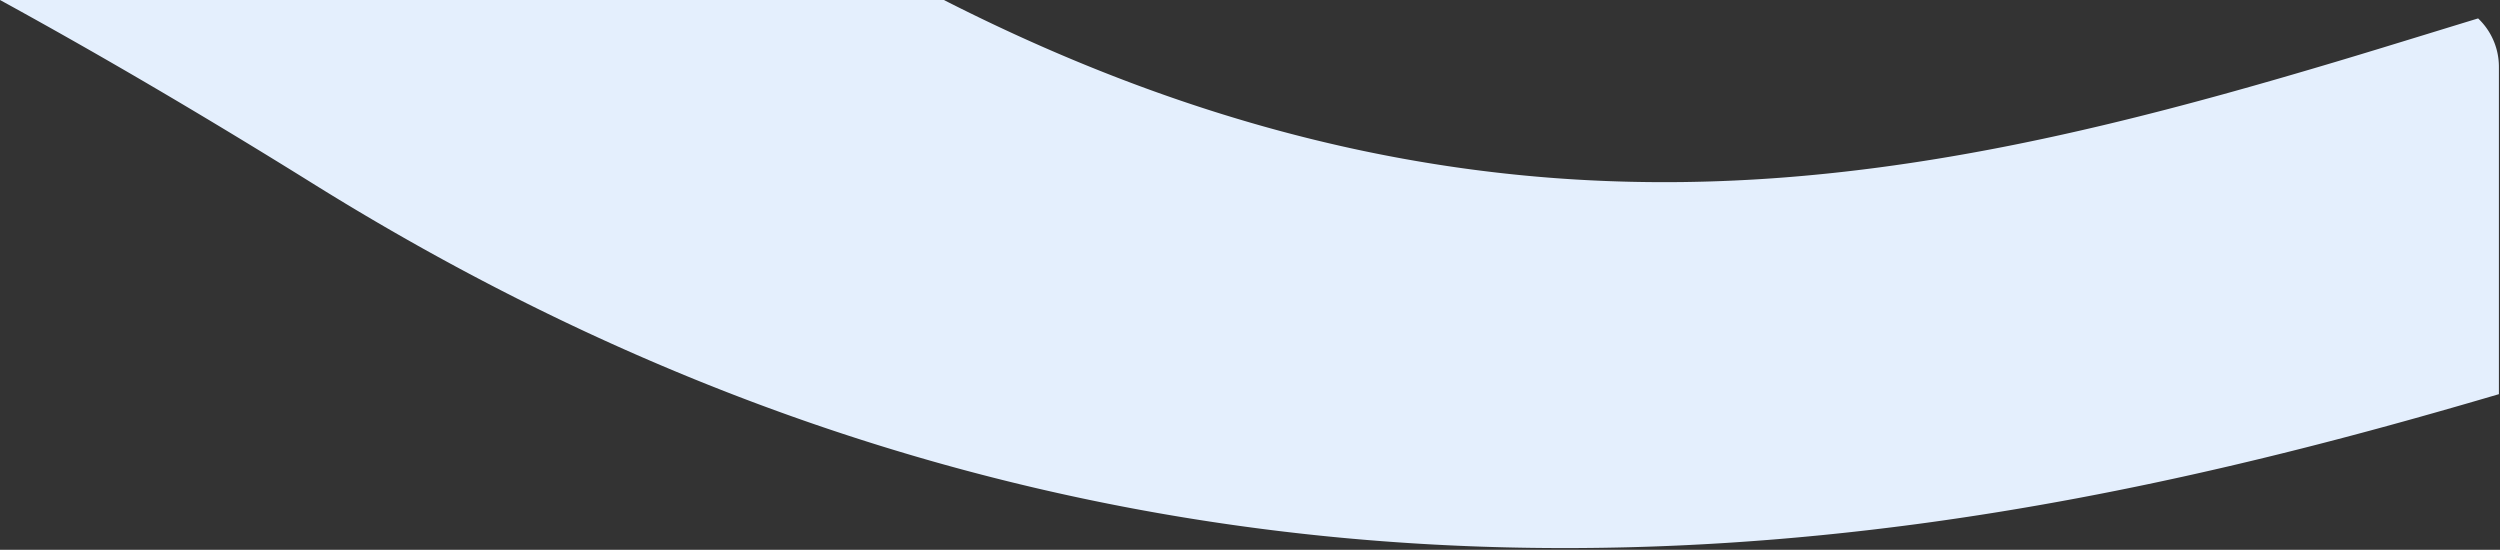 <svg xmlns="http://www.w3.org/2000/svg" width="673" height="148" fill="none"><rect width="100%" height="100%" fill="#333333" stroke="none"/><path fill="#E4EFFD" fill-rule="evenodd" d="M672.705 106.109c-43.814 12.898-97.202 27.046-156.779 34.986-135.815 18.099-282.42 1.3-431.59-91.611C53.982 30.578 25.928 14.193 0 0h254.092c101.945 51.904 186.112 53.822 252.041 45.036 41.612-5.545 81.719-16.158 123.37-28.607 7.453-2.227 15.444-4.68 23.798-7.245 4.506-1.383 9.118-2.799 13.807-4.229A17.948 17.948 0 0 1 672.705 18v88.109Z" clip-rule="evenodd"/></svg>